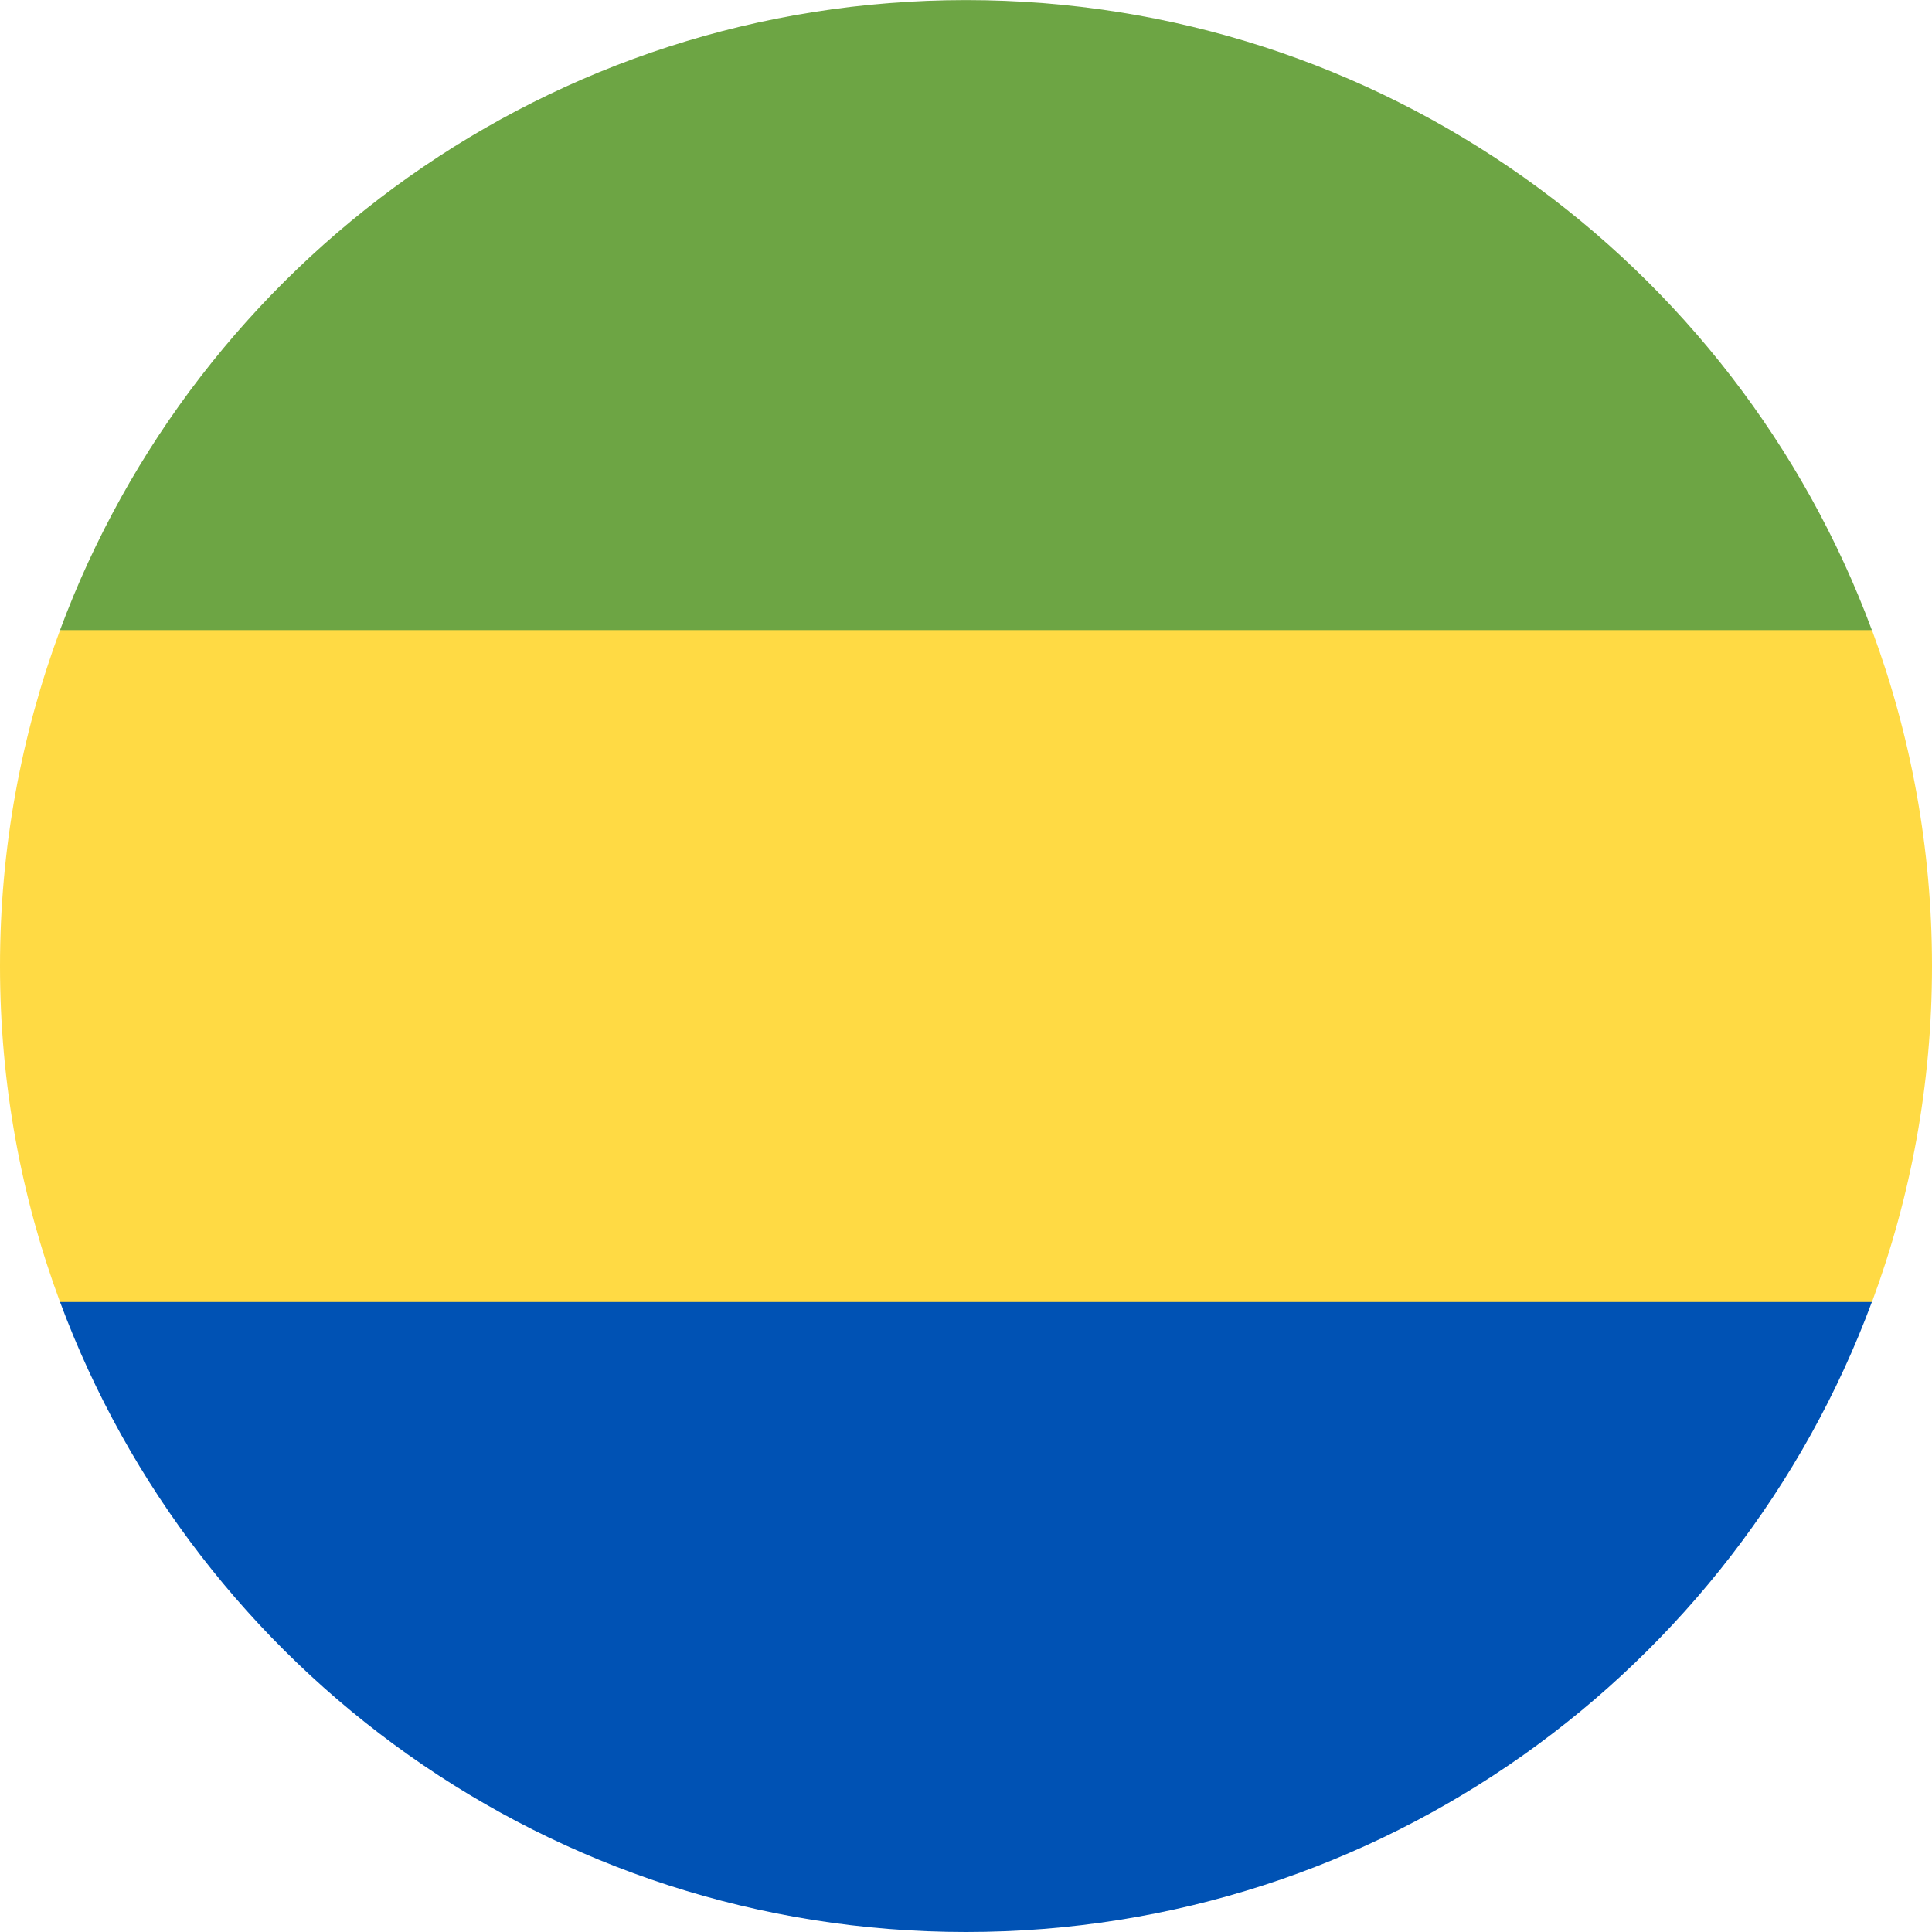 <svg width="24" height="24" viewBox="0 0 24 24" fill="none" xmlns="http://www.w3.org/2000/svg">
<g clip-path="url(#clip0_6346_28401)">
<path d="M23.254 16.175C23.736 14.875 24 13.469 24 12.001C24 10.533 23.736 9.127 23.254 7.827L12 6.784L0.746 7.827C0.264 9.127 0 10.533 0 12.001C0 13.469 0.264 14.875 0.746 16.175L12 17.218L23.254 16.175Z" fill="#FFDA44"/>
<path d="M12 24C17.159 24 21.558 20.743 23.253 16.174H0.746C2.442 20.743 6.84 24 12 24Z" fill="#0052B4"/>
<path d="M12 0.001C6.84 0.001 2.442 3.257 0.746 7.827H23.253C21.558 3.257 17.159 0.001 12 0.001Z" fill="#6DA544"/>
</g>
<defs>
<clipPath id="clip0_6346_28401">
<rect width="24" height="24" fill="white"/>
</clipPath>
</defs>
</svg>
